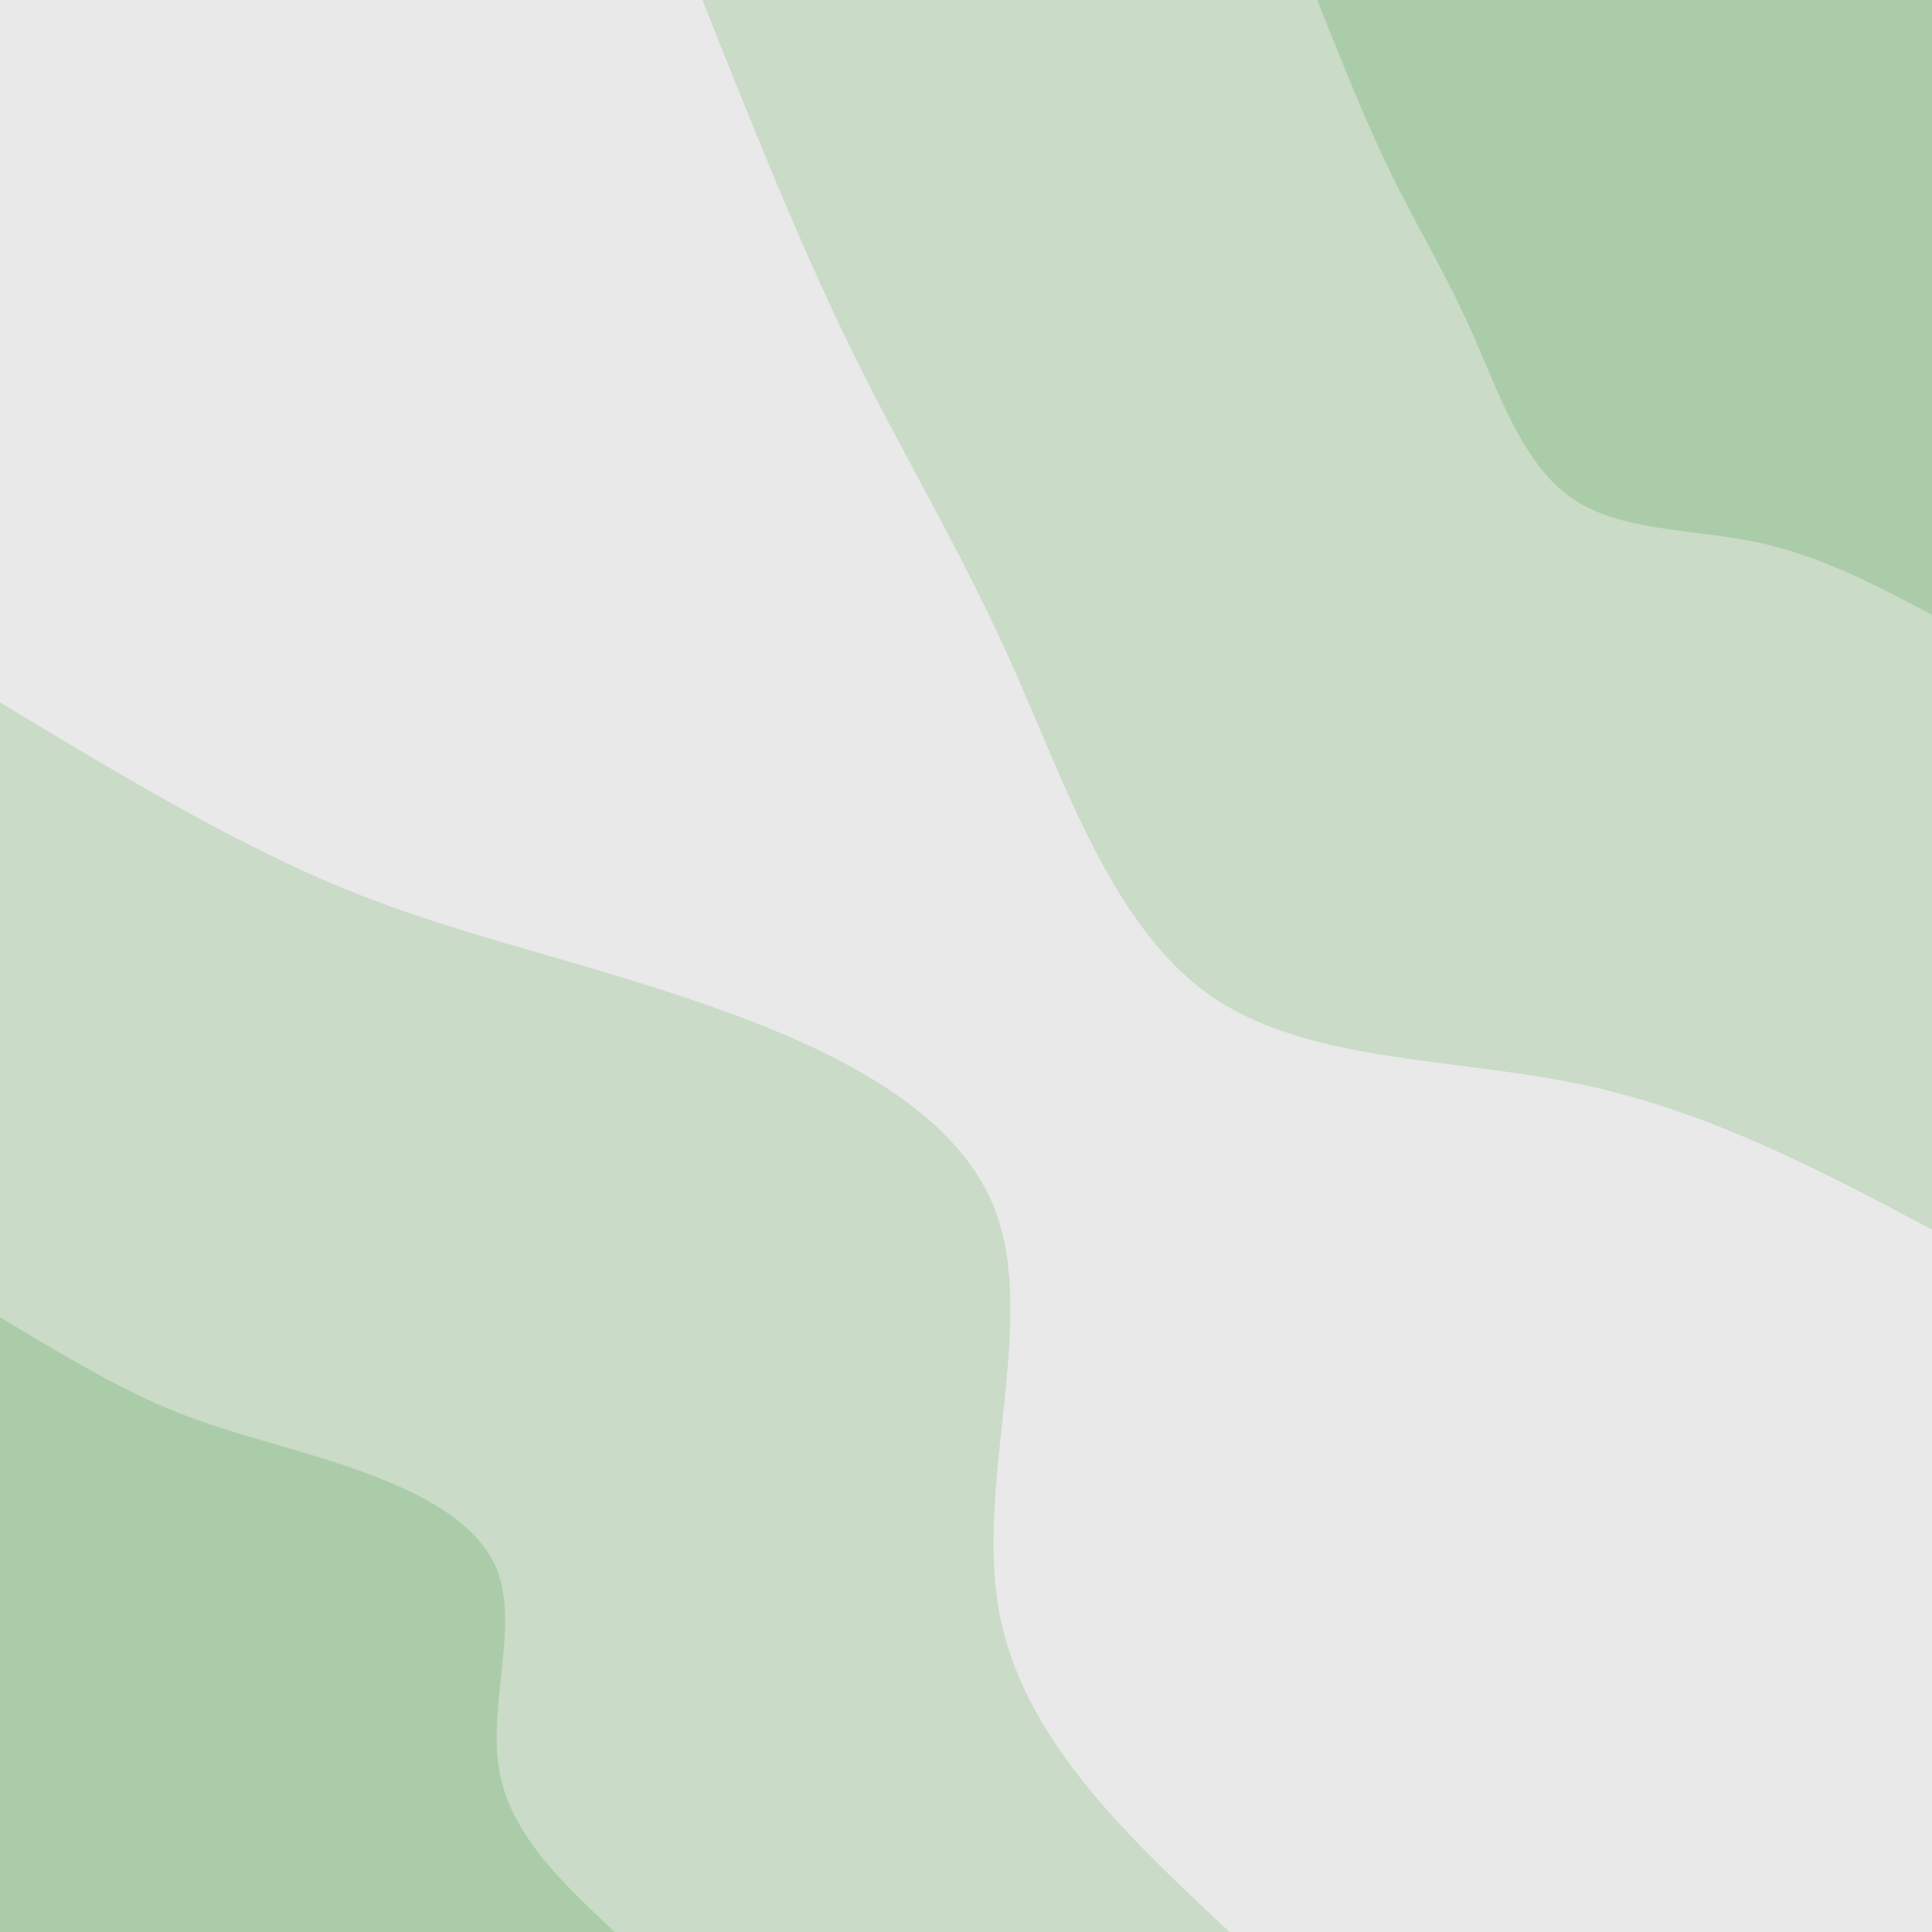 <svg id="visual" viewBox="0 0 900 900" width="900" height="900" xmlns="http://www.w3.org/2000/svg" xmlns:xlink="http://www.w3.org/1999/xlink" version="1.1"><rect x="0" y="0" width="900" height="900" fill="#e9e9e9"></rect><defs><linearGradient id="grad1_0" x1="0%" y1="0%" x2="100%" y2="100%"><stop offset="30%" stop-color="#abcca8" stop-opacity="1"></stop><stop offset="70%" stop-color="#abcca8" stop-opacity="1"></stop></linearGradient></defs><defs><linearGradient id="grad1_1" x1="0%" y1="0%" x2="100%" y2="100%"><stop offset="30%" stop-color="#abcca8" stop-opacity="1"></stop><stop offset="70%" stop-color="#e9e9e9" stop-opacity="1"></stop></linearGradient></defs><defs><linearGradient id="grad2_0" x1="0%" y1="0%" x2="100%" y2="100%"><stop offset="30%" stop-color="#abcca8" stop-opacity="1"></stop><stop offset="70%" stop-color="#abcca8" stop-opacity="1"></stop></linearGradient></defs><defs><linearGradient id="grad2_1" x1="0%" y1="0%" x2="100%" y2="100%"><stop offset="30%" stop-color="#e9e9e9" stop-opacity="1"></stop><stop offset="70%" stop-color="#abcca8" stop-opacity="1"></stop></linearGradient></defs><g transform="translate(900, 0)"><path d="M0 572.8C-52.1 545.1 -104.2 517.5 -164.1 505C-224 492.5 -291.7 495.1 -336.7 463.4C-381.6 431.6 -403.7 365.5 -428 310.9C-452.2 256.4 -478.6 213.4 -503.1 163.5C-527.6 113.6 -550.2 56.8 -572.8 0L0 0Z" fill="#cadbc8"></path><path d="M0 286.4C-26 272.6 -52.1 258.8 -82 252.5C-112 246.3 -145.9 247.6 -168.3 231.7C-190.8 215.8 -201.9 182.8 -214 155.5C-226.1 128.2 -239.3 106.7 -251.6 81.7C-263.8 56.8 -275.1 28.4 -286.4 0L0 0Z" fill="#abcca8"></path></g><g transform="translate(0, 900)"><path d="M0 -572.8C53.5 -540.5 107 -508.2 158.2 -486.9C209.4 -465.7 258.3 -455.5 316.8 -436.1C375.3 -416.7 443.5 -388.1 463.4 -336.7C483.3 -285.2 454.9 -211 465.1 -151.1C475.3 -91.2 524 -45.6 572.8 0L0 0Z" fill="#cadbc8"></path><path d="M0 -286.4C26.8 -270.2 53.5 -254.1 79.1 -243.5C104.7 -232.8 129.1 -227.7 158.4 -218C187.7 -208.3 221.7 -194 231.7 -168.3C241.6 -142.6 227.4 -105.5 232.5 -75.6C237.6 -45.6 262 -22.8 286.4 0L0 0Z" fill="#abcca8"></path></g></svg>